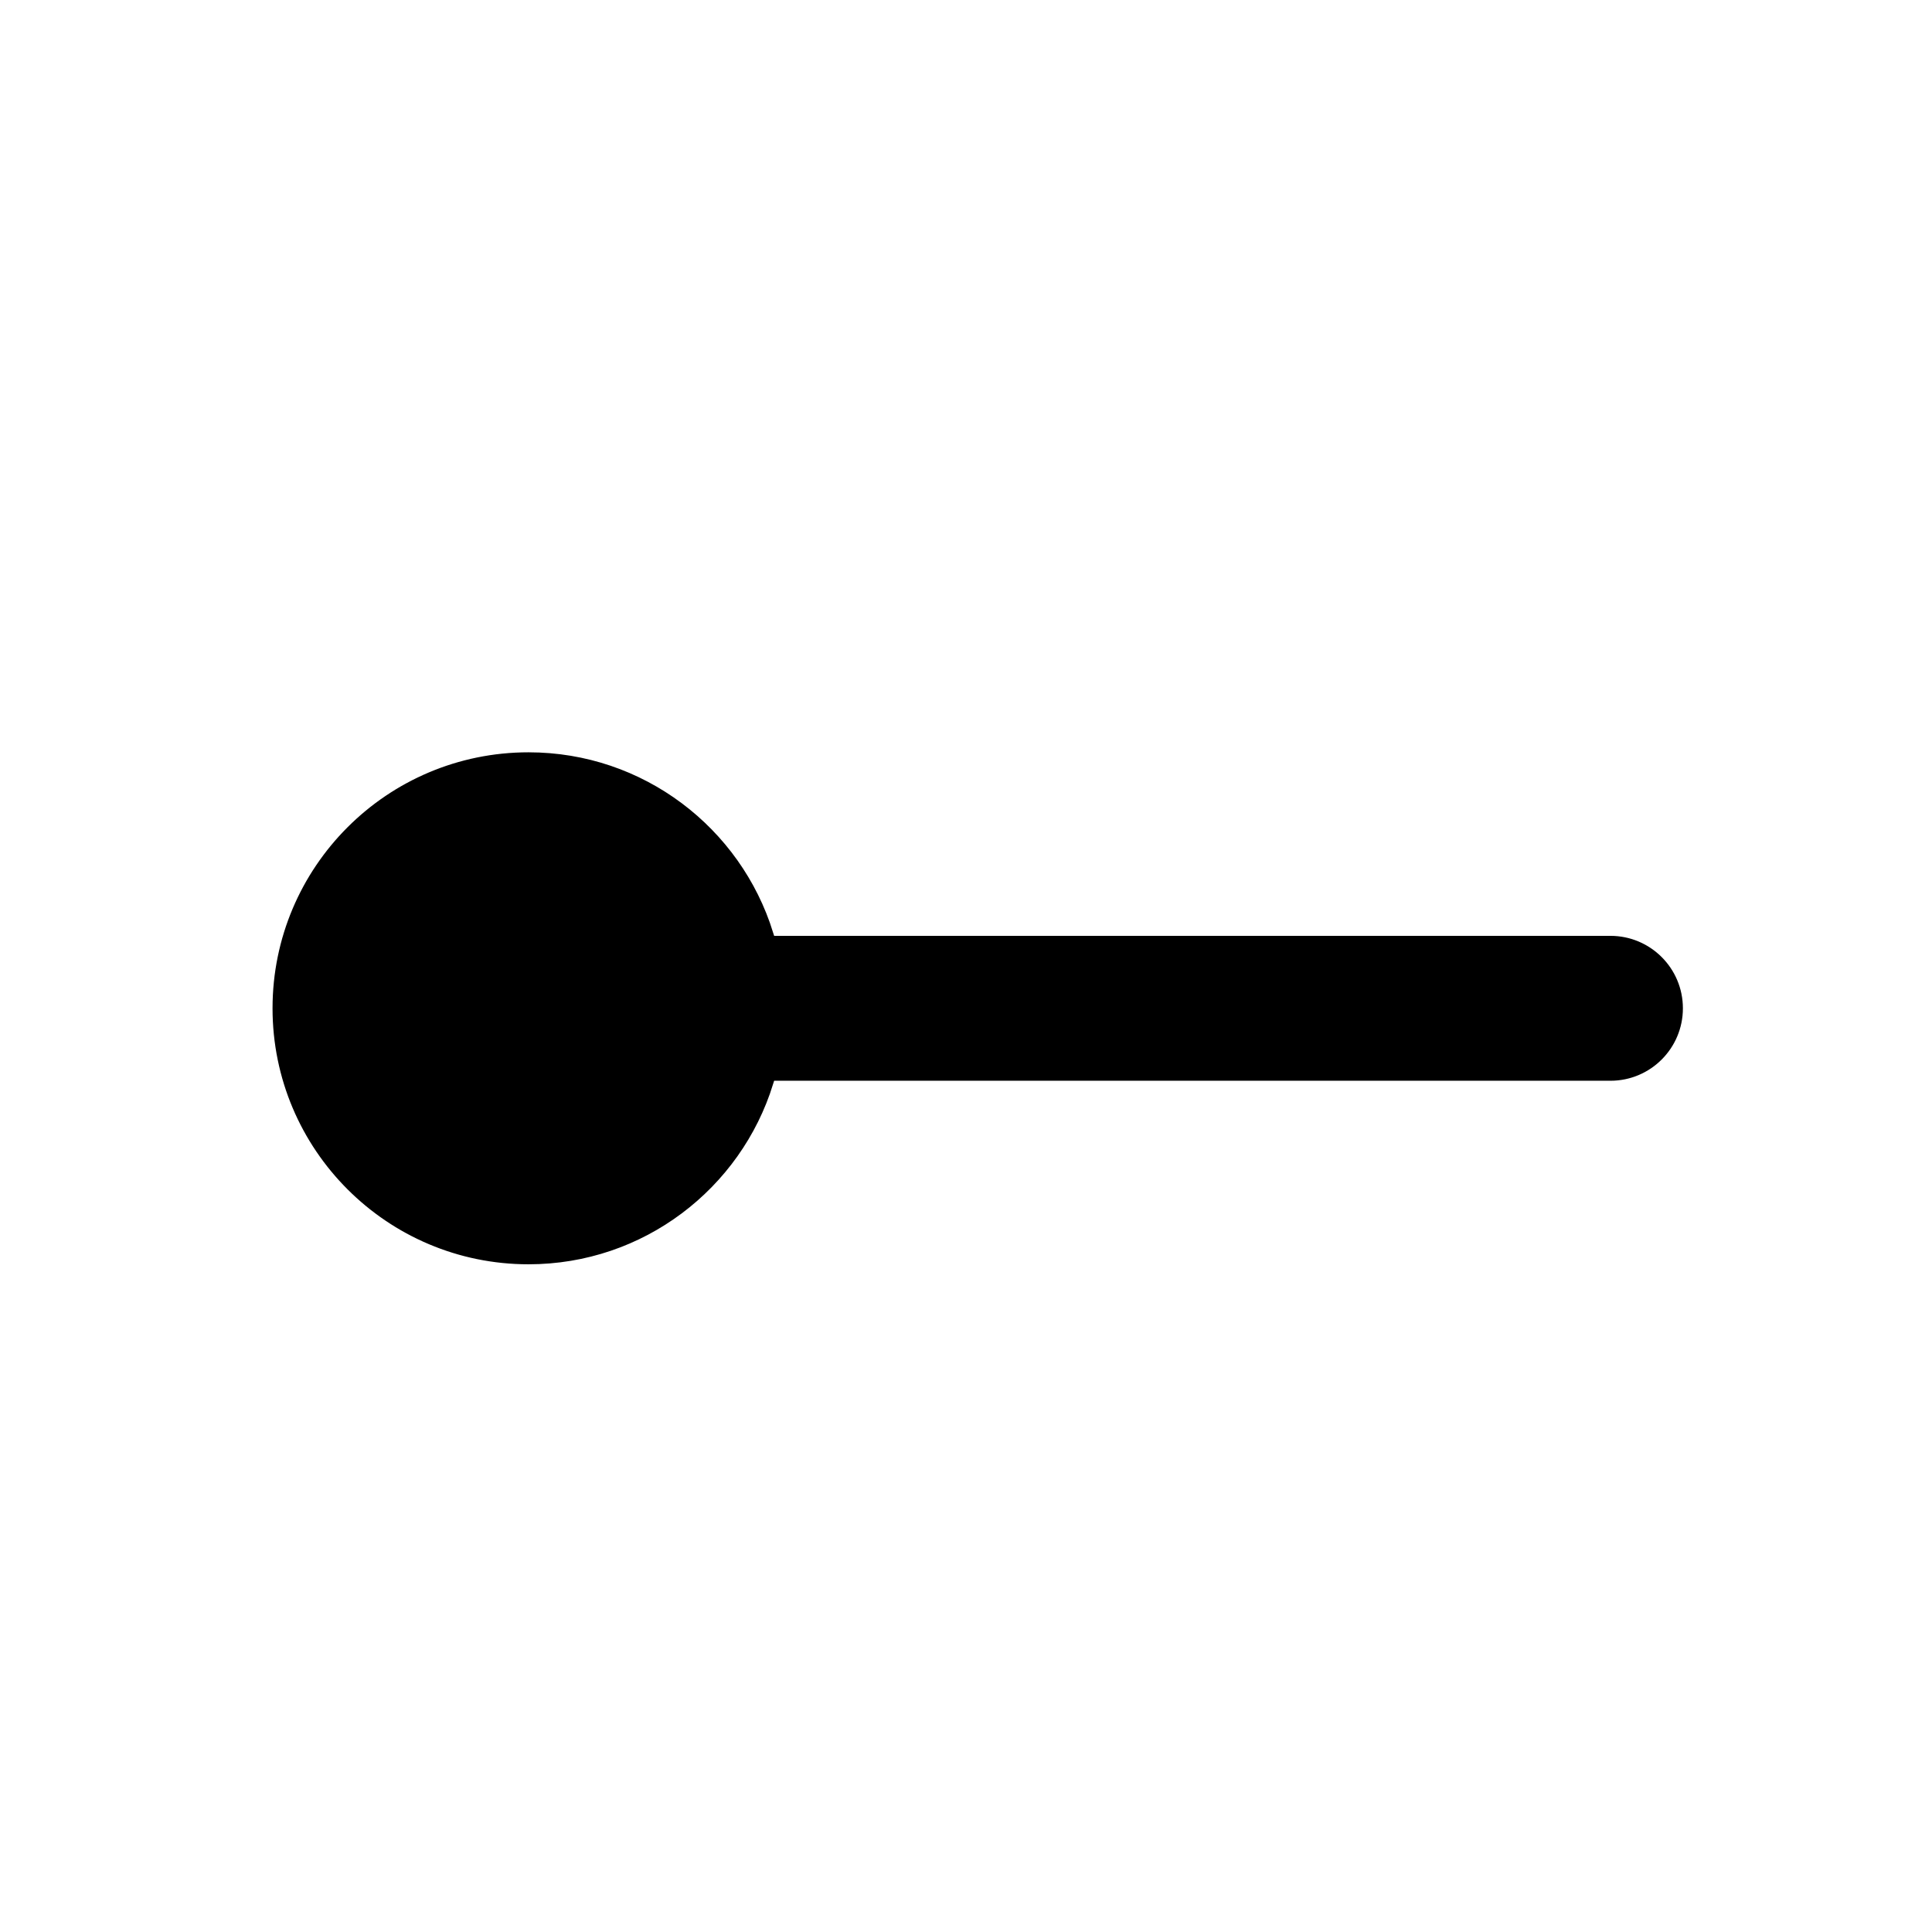 <?xml version="1.0" encoding="UTF-8" standalone="no"?>
<svg
   width="200"
   height="200"
   viewBox="0 0 200 200"
   fill="none"
   version="1.1"
   id="svg25"
   xmlns="http://www.w3.org/2000/svg"
   xmlns:svg="http://www.w3.org/2000/svg">
  <path
     id="path2"
     style="fill:#000000;filter:url(#filter0_d);stroke:#ffffff"
     d="M 54.713 73.379 C 39.801 73.379 27.713 85.467 27.713 100.379 C 27.713 115.29 39.801 127.379 54.713 127.379 C 66.839 127.379 77.098 119.384 80.508 108.379 L 166.713 108.379 C 171.132 108.379 174.713 104.797 174.713 100.379 C 174.713 95.96 171.132 92.379 166.713 92.379 L 80.508 92.379 C 77.098 81.373 66.839 73.379 54.713 73.379 z " />
  <defs
     id="defs23">
    <filter
       id="filter0_d"
       x="21.713"
       y="71.379"
       width="159"
       height="66"
       filterUnits="userSpaceOnUse"
       color-interpolation-filters="sRGB">
      <feFlood
         flood-opacity="0"
         result="BackgroundImageFix"
         id="feFlood8" />
      <feColorMatrix
         in="SourceAlpha"
         type="matrix"
         values="0 0 0 0 0 0 0 0 0 0 0 0 0 0 0 0 0 0 127 0"
         id="feColorMatrix10" />
      <feOffset
         dy="4"
         id="feOffset12" />
      <feGaussianBlur
         stdDeviation="3"
         id="feGaussianBlur14" />
      <feColorMatrix
         type="matrix"
         values="0 0 0 0 0 0 0 0 0 0 0 0 0 0 0 0 0 0 0.2 0"
         id="feColorMatrix16" />
      <feBlend
         mode="normal"
         in2="BackgroundImageFix"
         result="effect1_dropShadow"
         id="feBlend18" />
      <feBlend
         mode="normal"
         in="SourceGraphic"
         in2="effect1_dropShadow"
         result="shape"
         id="feBlend20" />
    </filter>
  </defs>
</svg>
